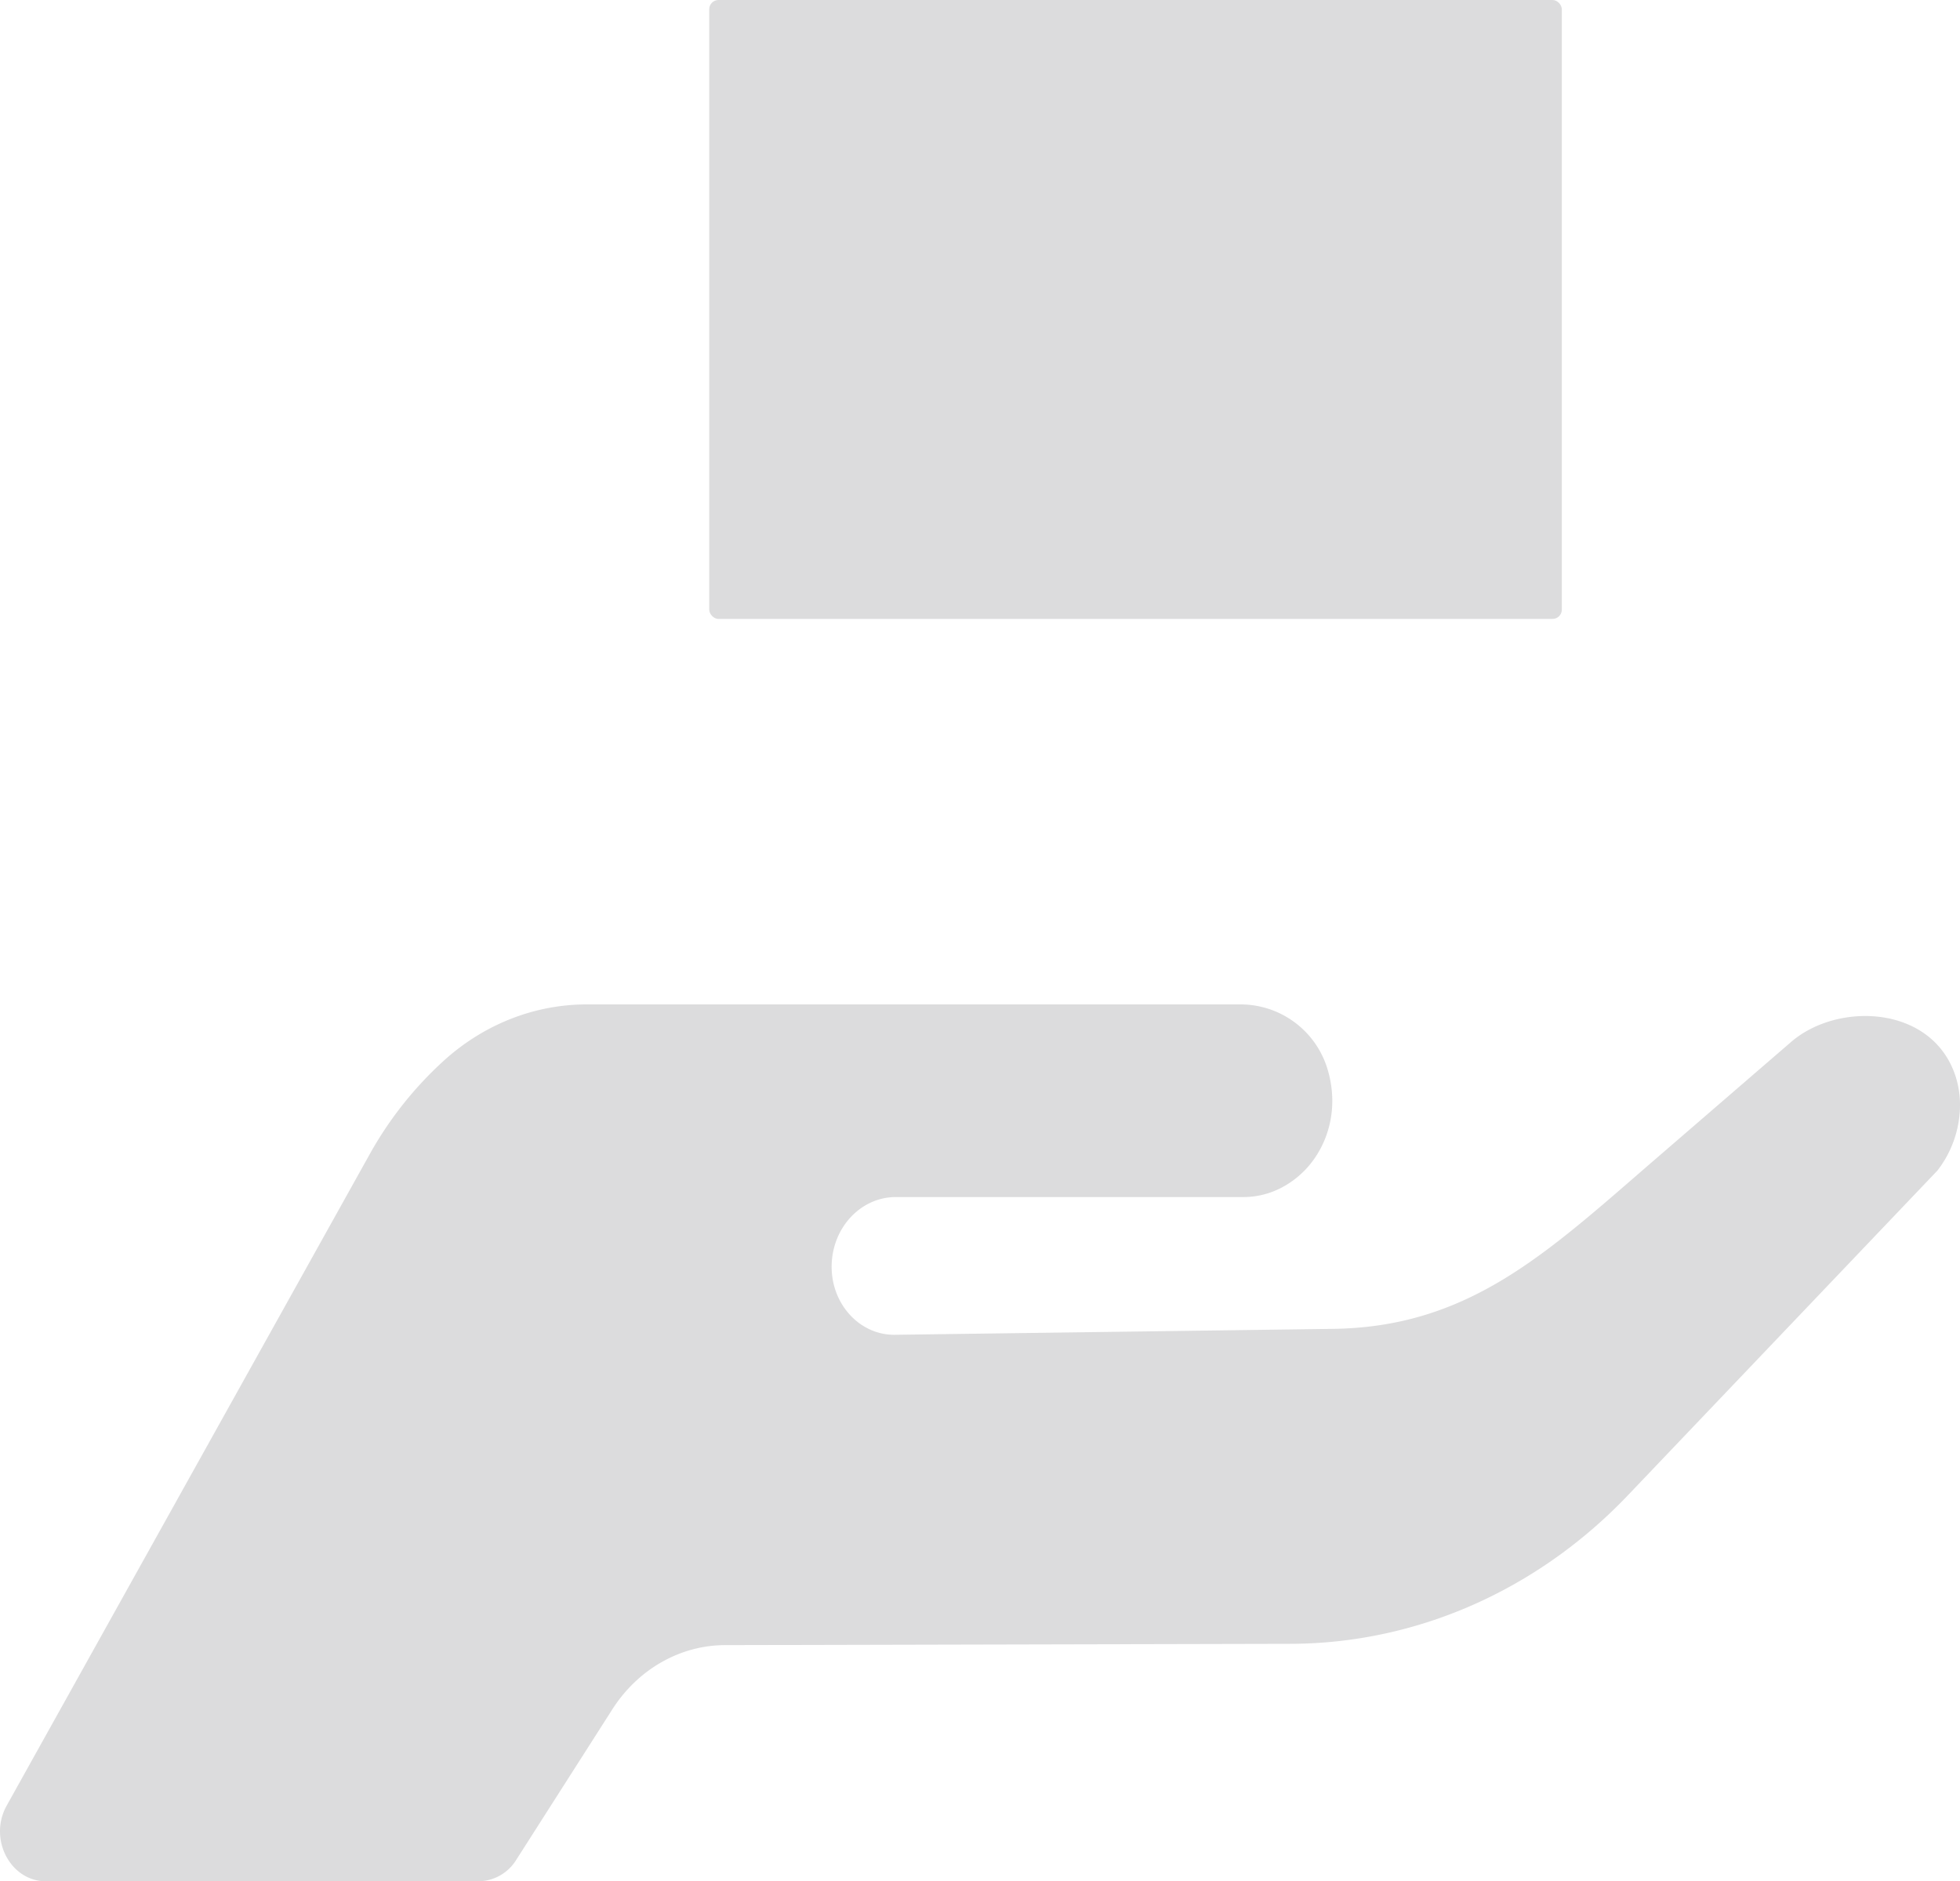 <svg xmlns="http://www.w3.org/2000/svg" width="1220.535" height="1171.41" viewBox="0 0 1220.535 1171.41">
  <defs>
    <style>
      .cls-1 {
        fill: #dcdcdd;
      }
    </style>
  </defs>
  <g id="Group_279" data-name="Group 279" transform="translate(-488.844 -628.532)">
    <path id="Path_40" data-name="Path 40" class="cls-1" d="M1709.361,797.87a66.9,66.9,0,0,1-14.047,39.291l-192.753,202.2c-56.389,59.155-131.654,92.291-210.023,92.469l-351.977.809c-28.106,0-54.427,14.969-70.448,40.059l-59.8,93.653A27.992,27.992,0,0,1,786.83,1279.7H517.474c-22.271,0-35.991-26.458-24.448-47.165l225.9-405.31a229.906,229.906,0,0,1,46.268-58.477c24.989-22.646,56.5-35.052,89.032-35.052h407.124a56.6,56.6,0,0,1,54,39.755c7.523,24.276.886,47.41-13.071,62.58-10.181,10.841-23.9,17.621-39.078,17.621H1046.678c-22.069,0-39.958,19.441-39.958,43.425,0,23.414,17.484,42.384,39.03,42.343l271.456-3.675c86.273-.553,134.735-47.2,202.287-105.535l84.685-73.118c29.313-25.317,88.1-22.884,102.46,21.4A58.406,58.406,0,0,1,1709.361,797.87Z" transform="translate(0 520.242)"/>
    <rect id="Rectangle_189" data-name="Rectangle 189" class="cls-1" width="530.924" height="385.37" rx="5.77" transform="translate(930.498 628.532)"/>
  </g>
</svg>
